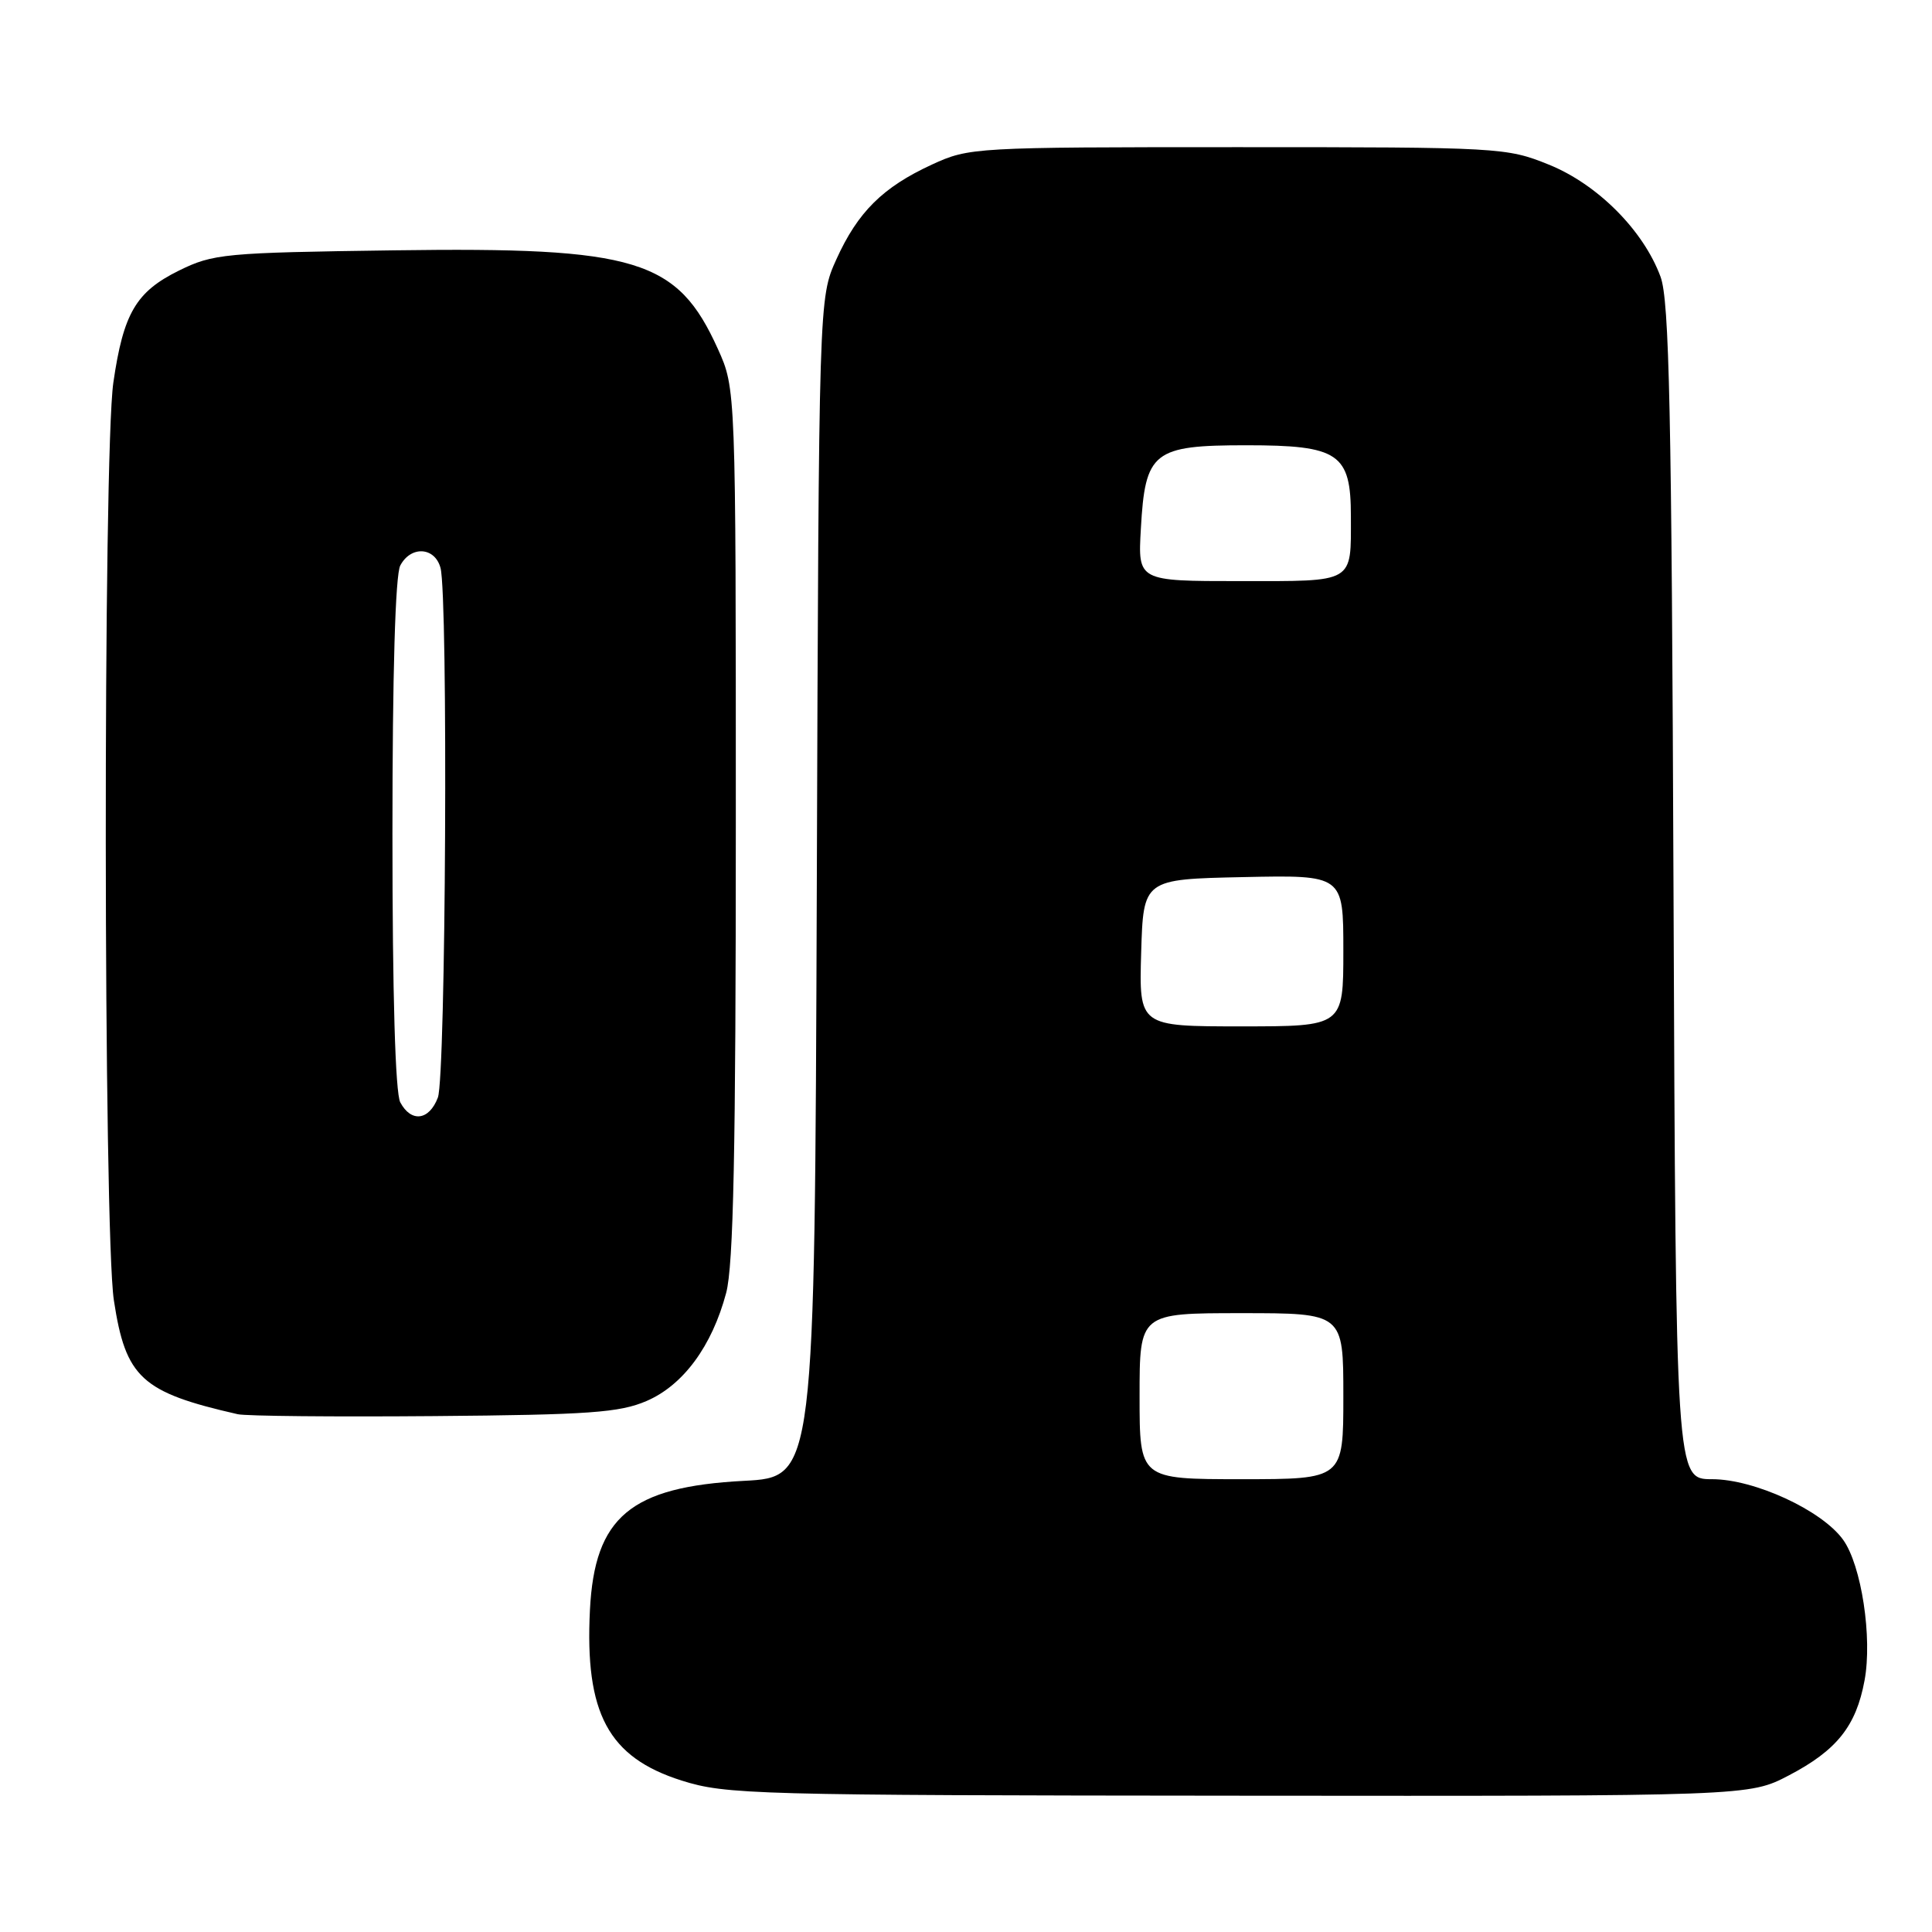 <?xml version="1.0" encoding="UTF-8" standalone="no"?>
<!DOCTYPE svg PUBLIC "-//W3C//DTD SVG 1.1//EN" "http://www.w3.org/Graphics/SVG/1.1/DTD/svg11.dtd" >
<svg xmlns="http://www.w3.org/2000/svg" xmlns:xlink="http://www.w3.org/1999/xlink" version="1.1" viewBox="0 0 256 256">
 <g >
 <path fill="currentColor"
d=" M 237.03 235.25 C 243.38 231.93 245.94 228.73 247.06 222.68 C 248.12 217.01 246.65 207.38 244.21 204.01 C 241.40 200.12 232.47 196.00 226.85 196.00 C 222.06 196.00 222.06 196.00 221.75 118.25 C 221.50 54.31 221.19 39.82 220.03 36.67 C 217.76 30.52 211.68 24.42 205.22 21.81 C 199.62 19.55 198.77 19.50 164.00 19.50 C 129.05 19.50 128.42 19.54 123.50 21.80 C 116.97 24.81 113.67 28.08 110.82 34.37 C 108.50 39.50 108.50 39.50 108.23 117.61 C 107.95 195.73 107.95 195.73 98.57 196.22 C 83.55 197.01 78.79 201.00 78.17 213.33 C 77.48 227.03 80.60 232.85 90.31 235.93 C 96.20 237.79 99.79 237.89 164.14 237.94 C 231.77 238.00 231.77 238.00 237.03 235.25 Z  M 85.67 185.64 C 90.53 183.55 94.34 178.38 96.22 171.32 C 97.19 167.67 97.50 152.59 97.50 109.00 C 97.50 51.50 97.50 51.50 95.12 46.23 C 89.75 34.35 84.40 32.72 52.22 33.17 C 29.69 33.48 28.26 33.62 23.72 35.85 C 18.02 38.66 16.35 41.51 15.02 50.69 C 13.64 60.23 13.70 163.17 15.09 172.31 C 16.65 182.56 18.75 184.49 31.50 187.39 C 32.60 187.64 44.30 187.75 57.50 187.64 C 78.08 187.47 82.09 187.18 85.67 185.64 Z  M 151.00 185.00 C 151.00 174.00 151.00 174.00 164.50 174.00 C 178.00 174.00 178.00 174.00 178.00 185.00 C 178.00 196.00 178.00 196.00 164.50 196.00 C 151.00 196.00 151.00 196.00 151.00 185.00 Z  M 151.21 126.25 C 151.50 116.50 151.50 116.50 164.75 116.22 C 178.00 115.94 178.00 115.94 178.00 125.97 C 178.00 136.00 178.00 136.00 164.46 136.00 C 150.93 136.00 150.93 136.00 151.21 126.25 Z  M 151.17 70.07 C 151.74 59.83 152.80 59.00 165.15 59.00 C 177.41 59.00 179.00 60.08 179.00 68.42 C 179.00 77.36 179.61 77.00 164.28 77.00 C 150.77 77.00 150.77 77.00 151.17 70.07 Z  M 53.04 146.07 C 52.38 144.84 52.00 131.77 52.00 110.50 C 52.00 89.23 52.38 76.16 53.04 74.93 C 54.45 72.28 57.62 72.47 58.37 75.25 C 59.39 79.06 59.08 142.67 58.02 145.43 C 56.87 148.47 54.49 148.78 53.04 146.07 Z "/>
</g>
</svg>